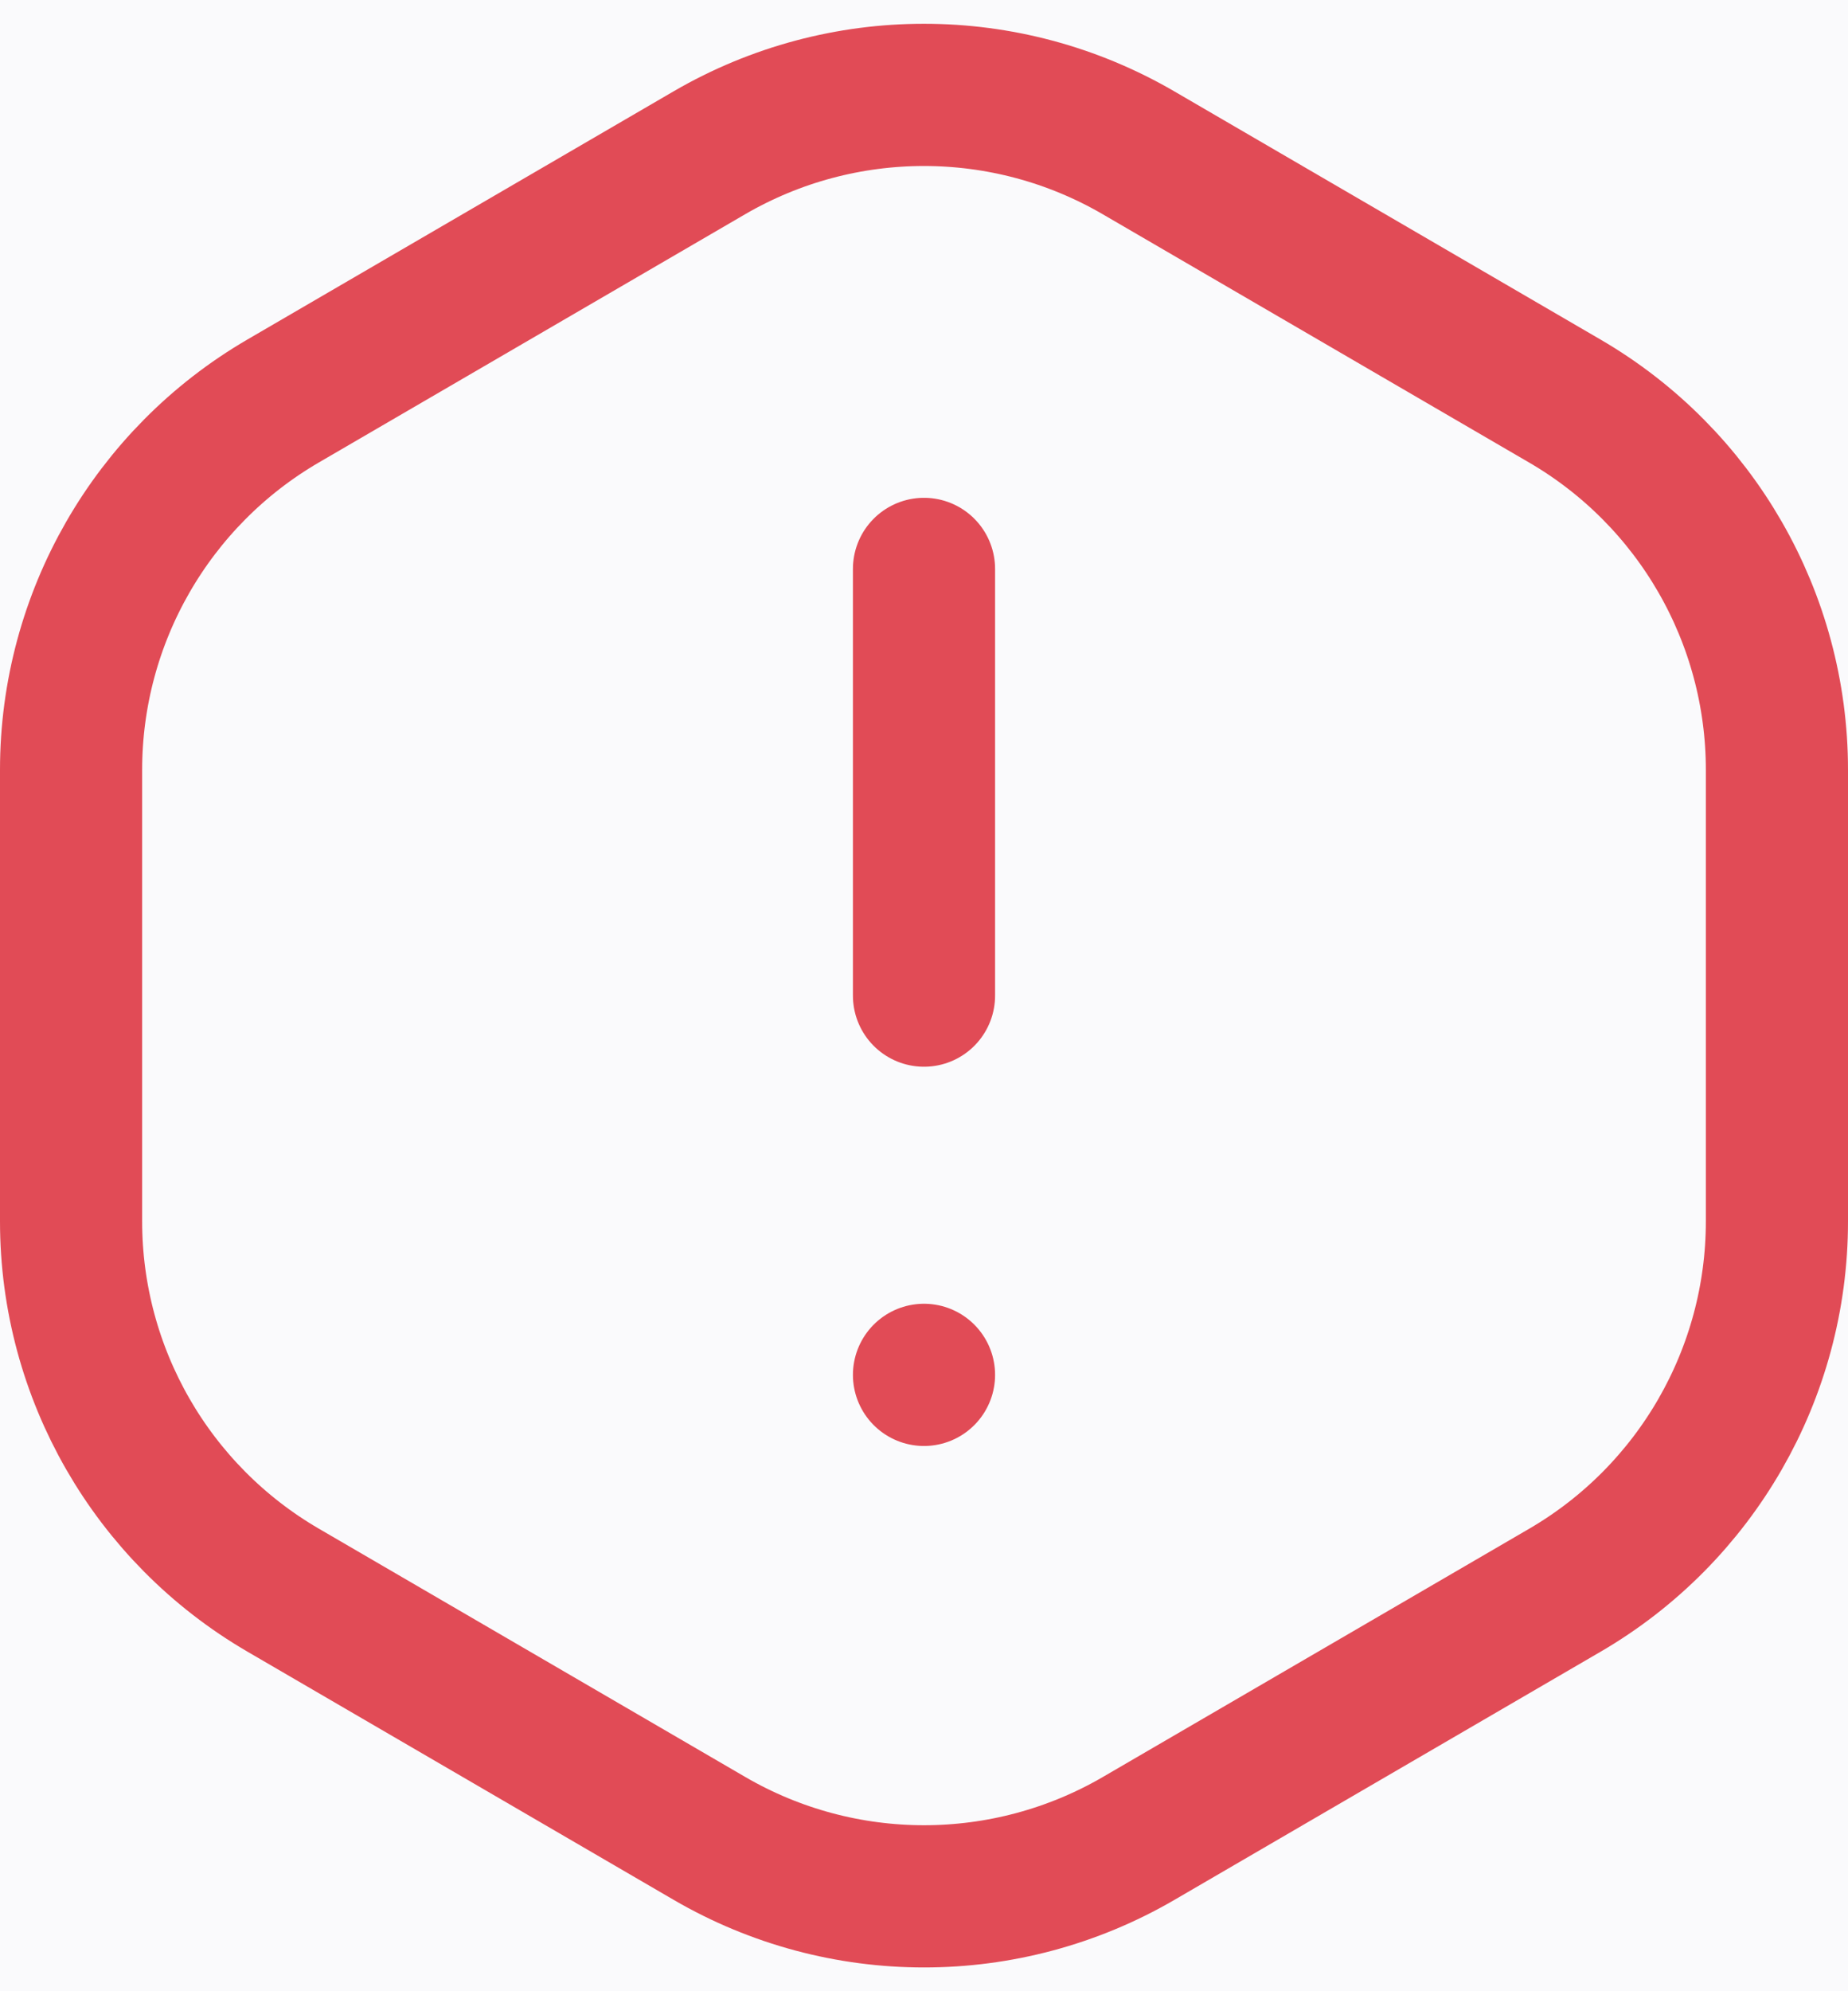 <svg width="26" height="28" viewBox="0 0 26 28" fill="none" xmlns="http://www.w3.org/2000/svg">
<rect width="26" height="28" fill="#E5E5E5"/>
<g clip-path="url(#clip0)">
<rect width="1440" height="1419" transform="translate(-505 -1175)" fill="#F6F0F0"/>
<rect x="-66.5" y="-751.5" width="735" height="833" rx="7.5" fill="white" stroke="#E6E6F0"/>
<path d="M-66 -54H668V74C668 78.418 664.418 82 660 82H-58C-62.418 82 -66 78.418 -66 74V-54Z" fill="#FAFAFC"/>
<path d="M13 14V8" stroke="#E14B56" stroke-width="2" stroke-linecap="round" stroke-linejoin="round"/>
<path d="M13 19.333L13 19.333" stroke="#E14B56" stroke-width="2" stroke-linecap="round" stroke-linejoin="round"/>
<path d="M1 17.175V10.825C1 8.689 2.136 6.715 3.981 5.64L9.981 2.148C11.847 1.063 14.152 1.063 16.017 2.148L22.017 5.64C23.864 6.715 25 8.689 25 10.825V17.175C25 19.311 23.864 21.285 22.019 22.36L16.019 25.852C14.153 26.937 11.848 26.937 9.983 25.852L3.983 22.36C2.136 21.285 1 19.311 1 17.175V17.175Z" stroke="#E14B56" stroke-width="2" stroke-linecap="round" stroke-linejoin="round"/>
</g>
<defs>
<clipPath id="clip0">
<rect width="1440" height="1419" fill="white" transform="translate(-505 -1175)"/>
</clipPath>
</defs>
</svg>

